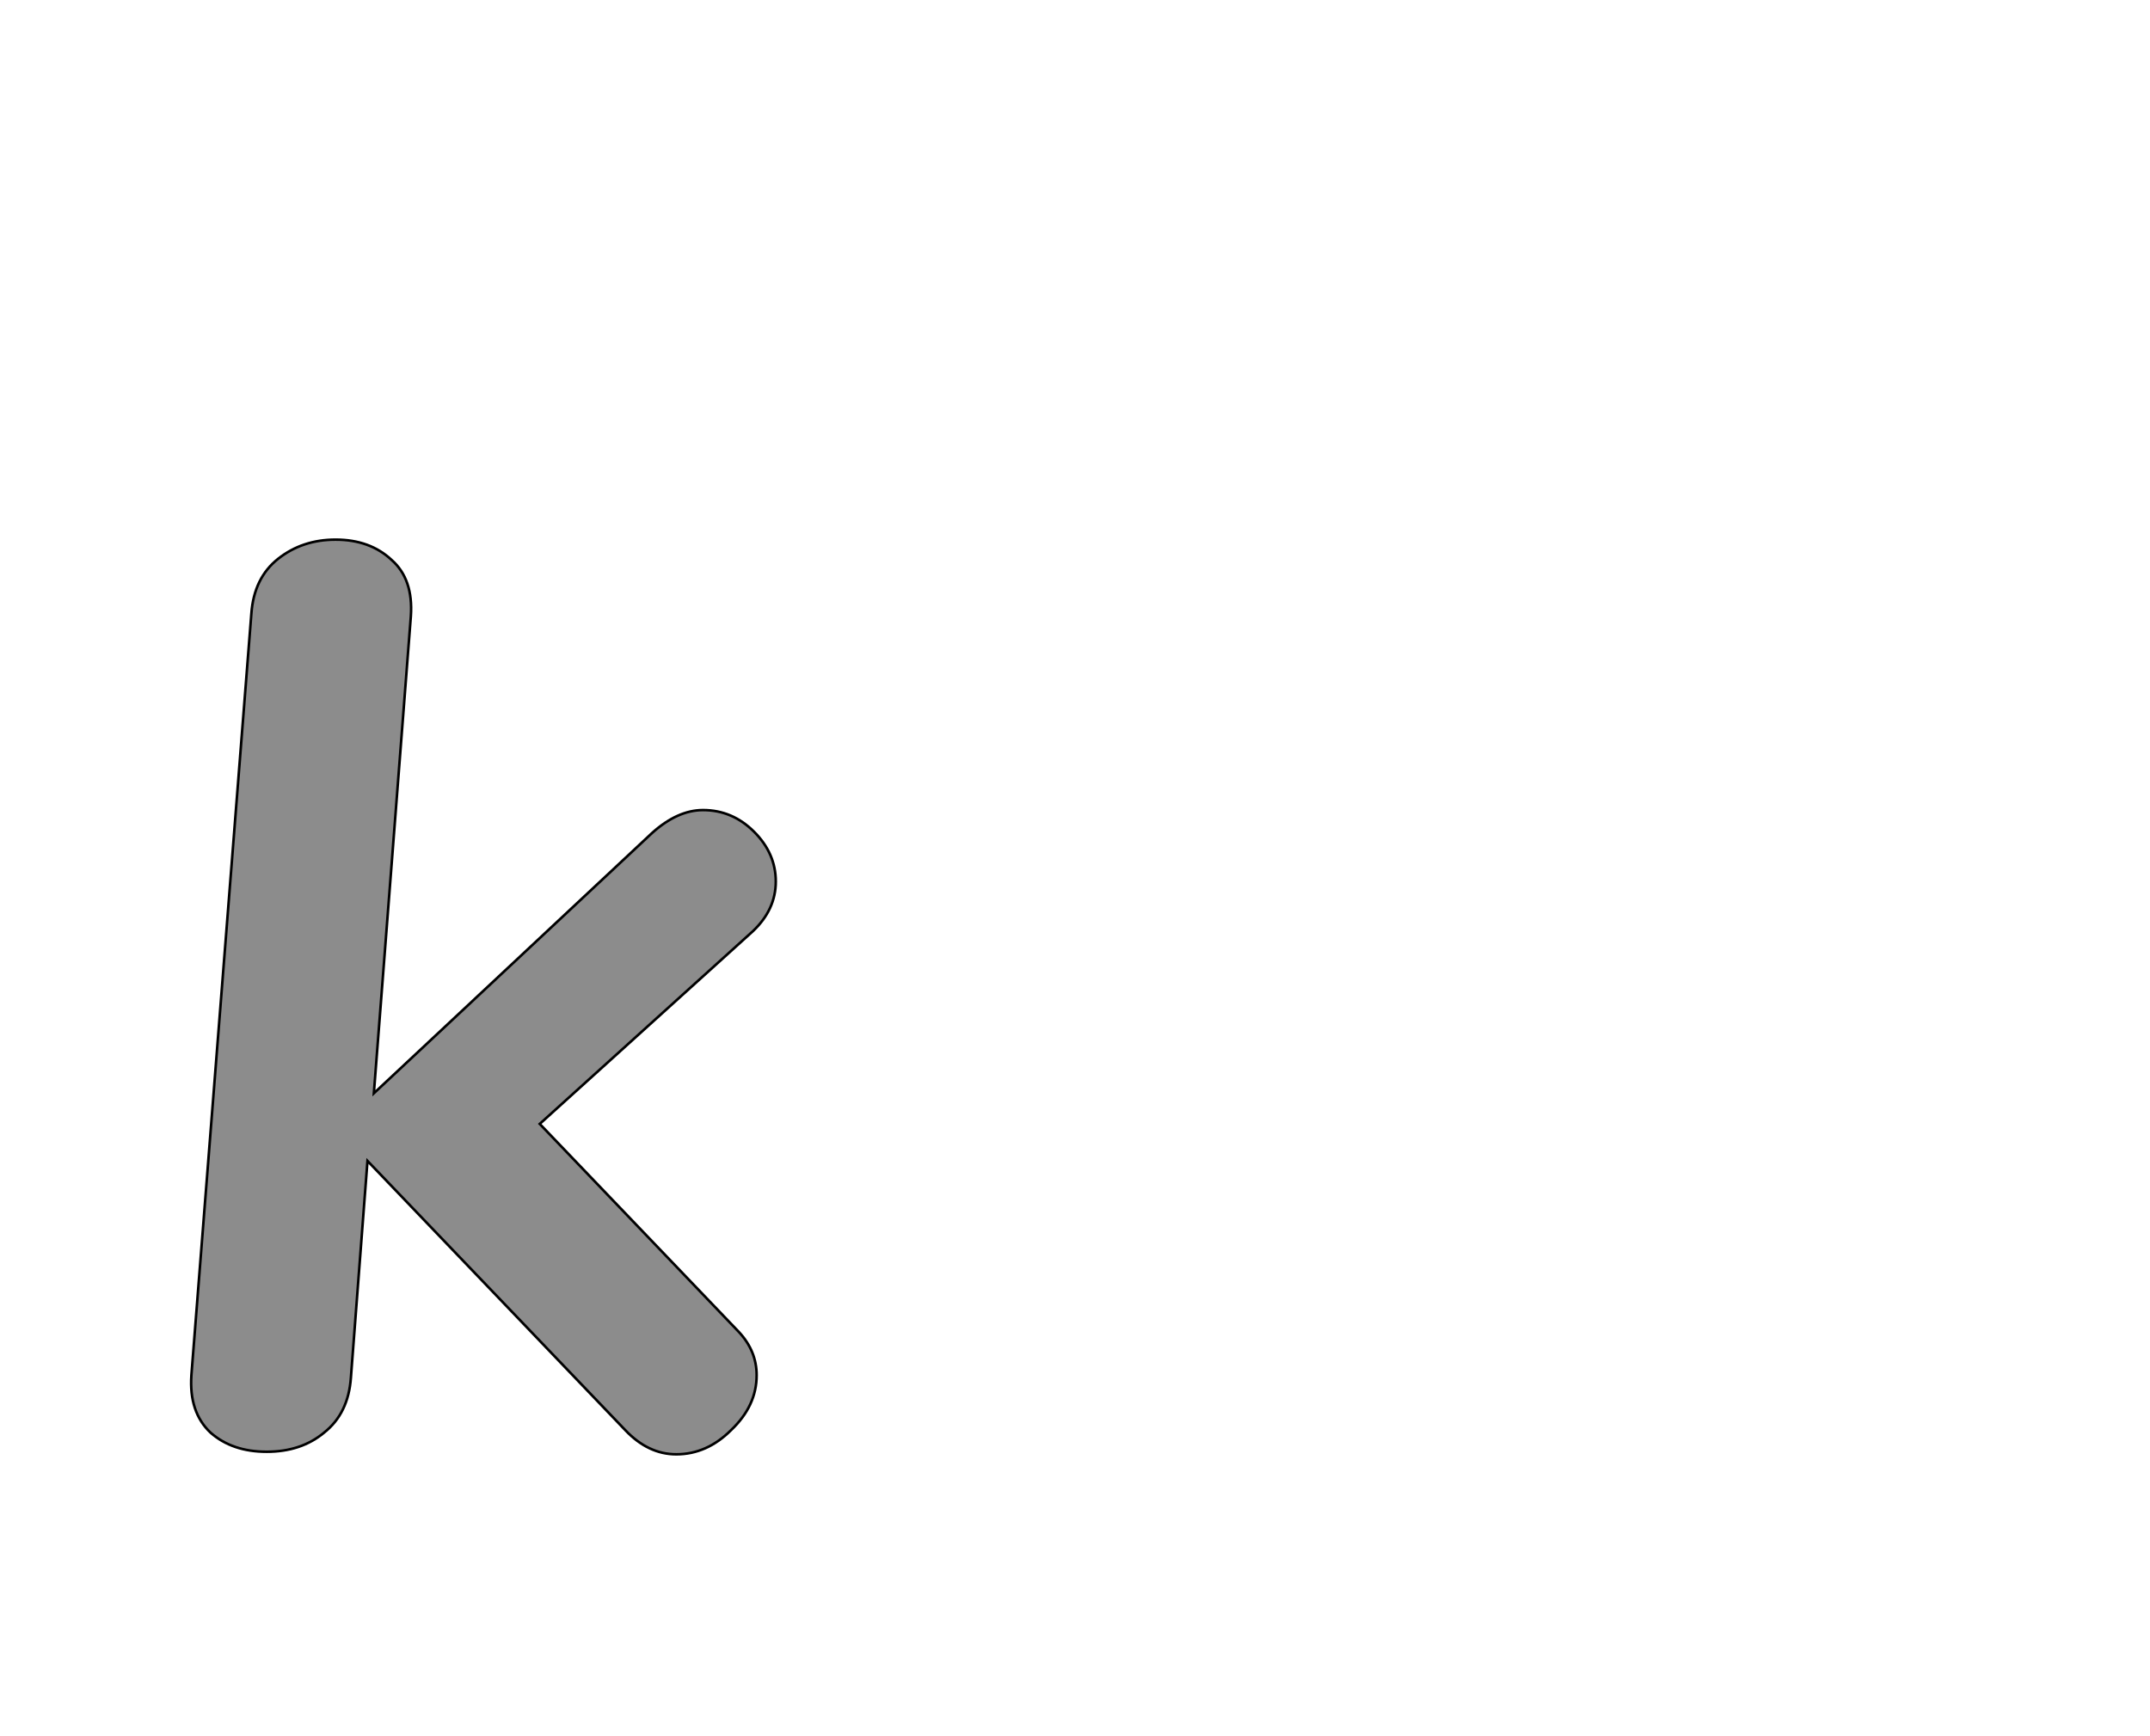 <!--
BEGIN METADATA

BBOX_X_MIN 50
BBOX_Y_MIN -7
BBOX_X_MAX 508
BBOX_Y_MAX 710
WIDTH 460
HEIGHT 717
H_BEARING_X 48
H_BEARING_Y 710
H_ADVANCE 536
V_BEARING_X -220
V_BEARING_Y 323
V_ADVANCE 1364
ORIGIN_X 0
ORIGIN_Y 0

END METADATA
-->

<svg width='1685px' height='1361px' xmlns='http://www.w3.org/2000/svg' version='1.1'>

 <!-- make sure glyph is visible within svg window -->
 <g fill-rule='nonzero'  transform='translate(100 1133)'>

  <!-- draw actual outline using lines and Bezier curves-->
  <path fill='black' stroke='black' fill-opacity='0.45'  stroke-width='2'  d='
 M 479,-89
 Q 493,-74 493,-55
 Q 493,-31 473,-12
 Q 454,7 430,7
 Q 408,7 390,-12
 L 188,-223
 L 175,-53
 Q 173,-25 154,-10
 Q 136,5 109,5
 Q 82,5 65,-10
 Q 48,-26 50,-55
 L 97,-652
 Q 99,-680 118,-695
 Q 137,-710 163,-710
 Q 190,-710 207,-694
 Q 224,-679 222,-650
 L 193,-276
 L 411,-480
 Q 431,-498 451,-498
 Q 474,-498 491,-481
 Q 508,-464 508,-442
 Q 508,-420 490,-403
 L 323,-252
 L 479,-89
 Z

  '/>
 </g>
</svg>
